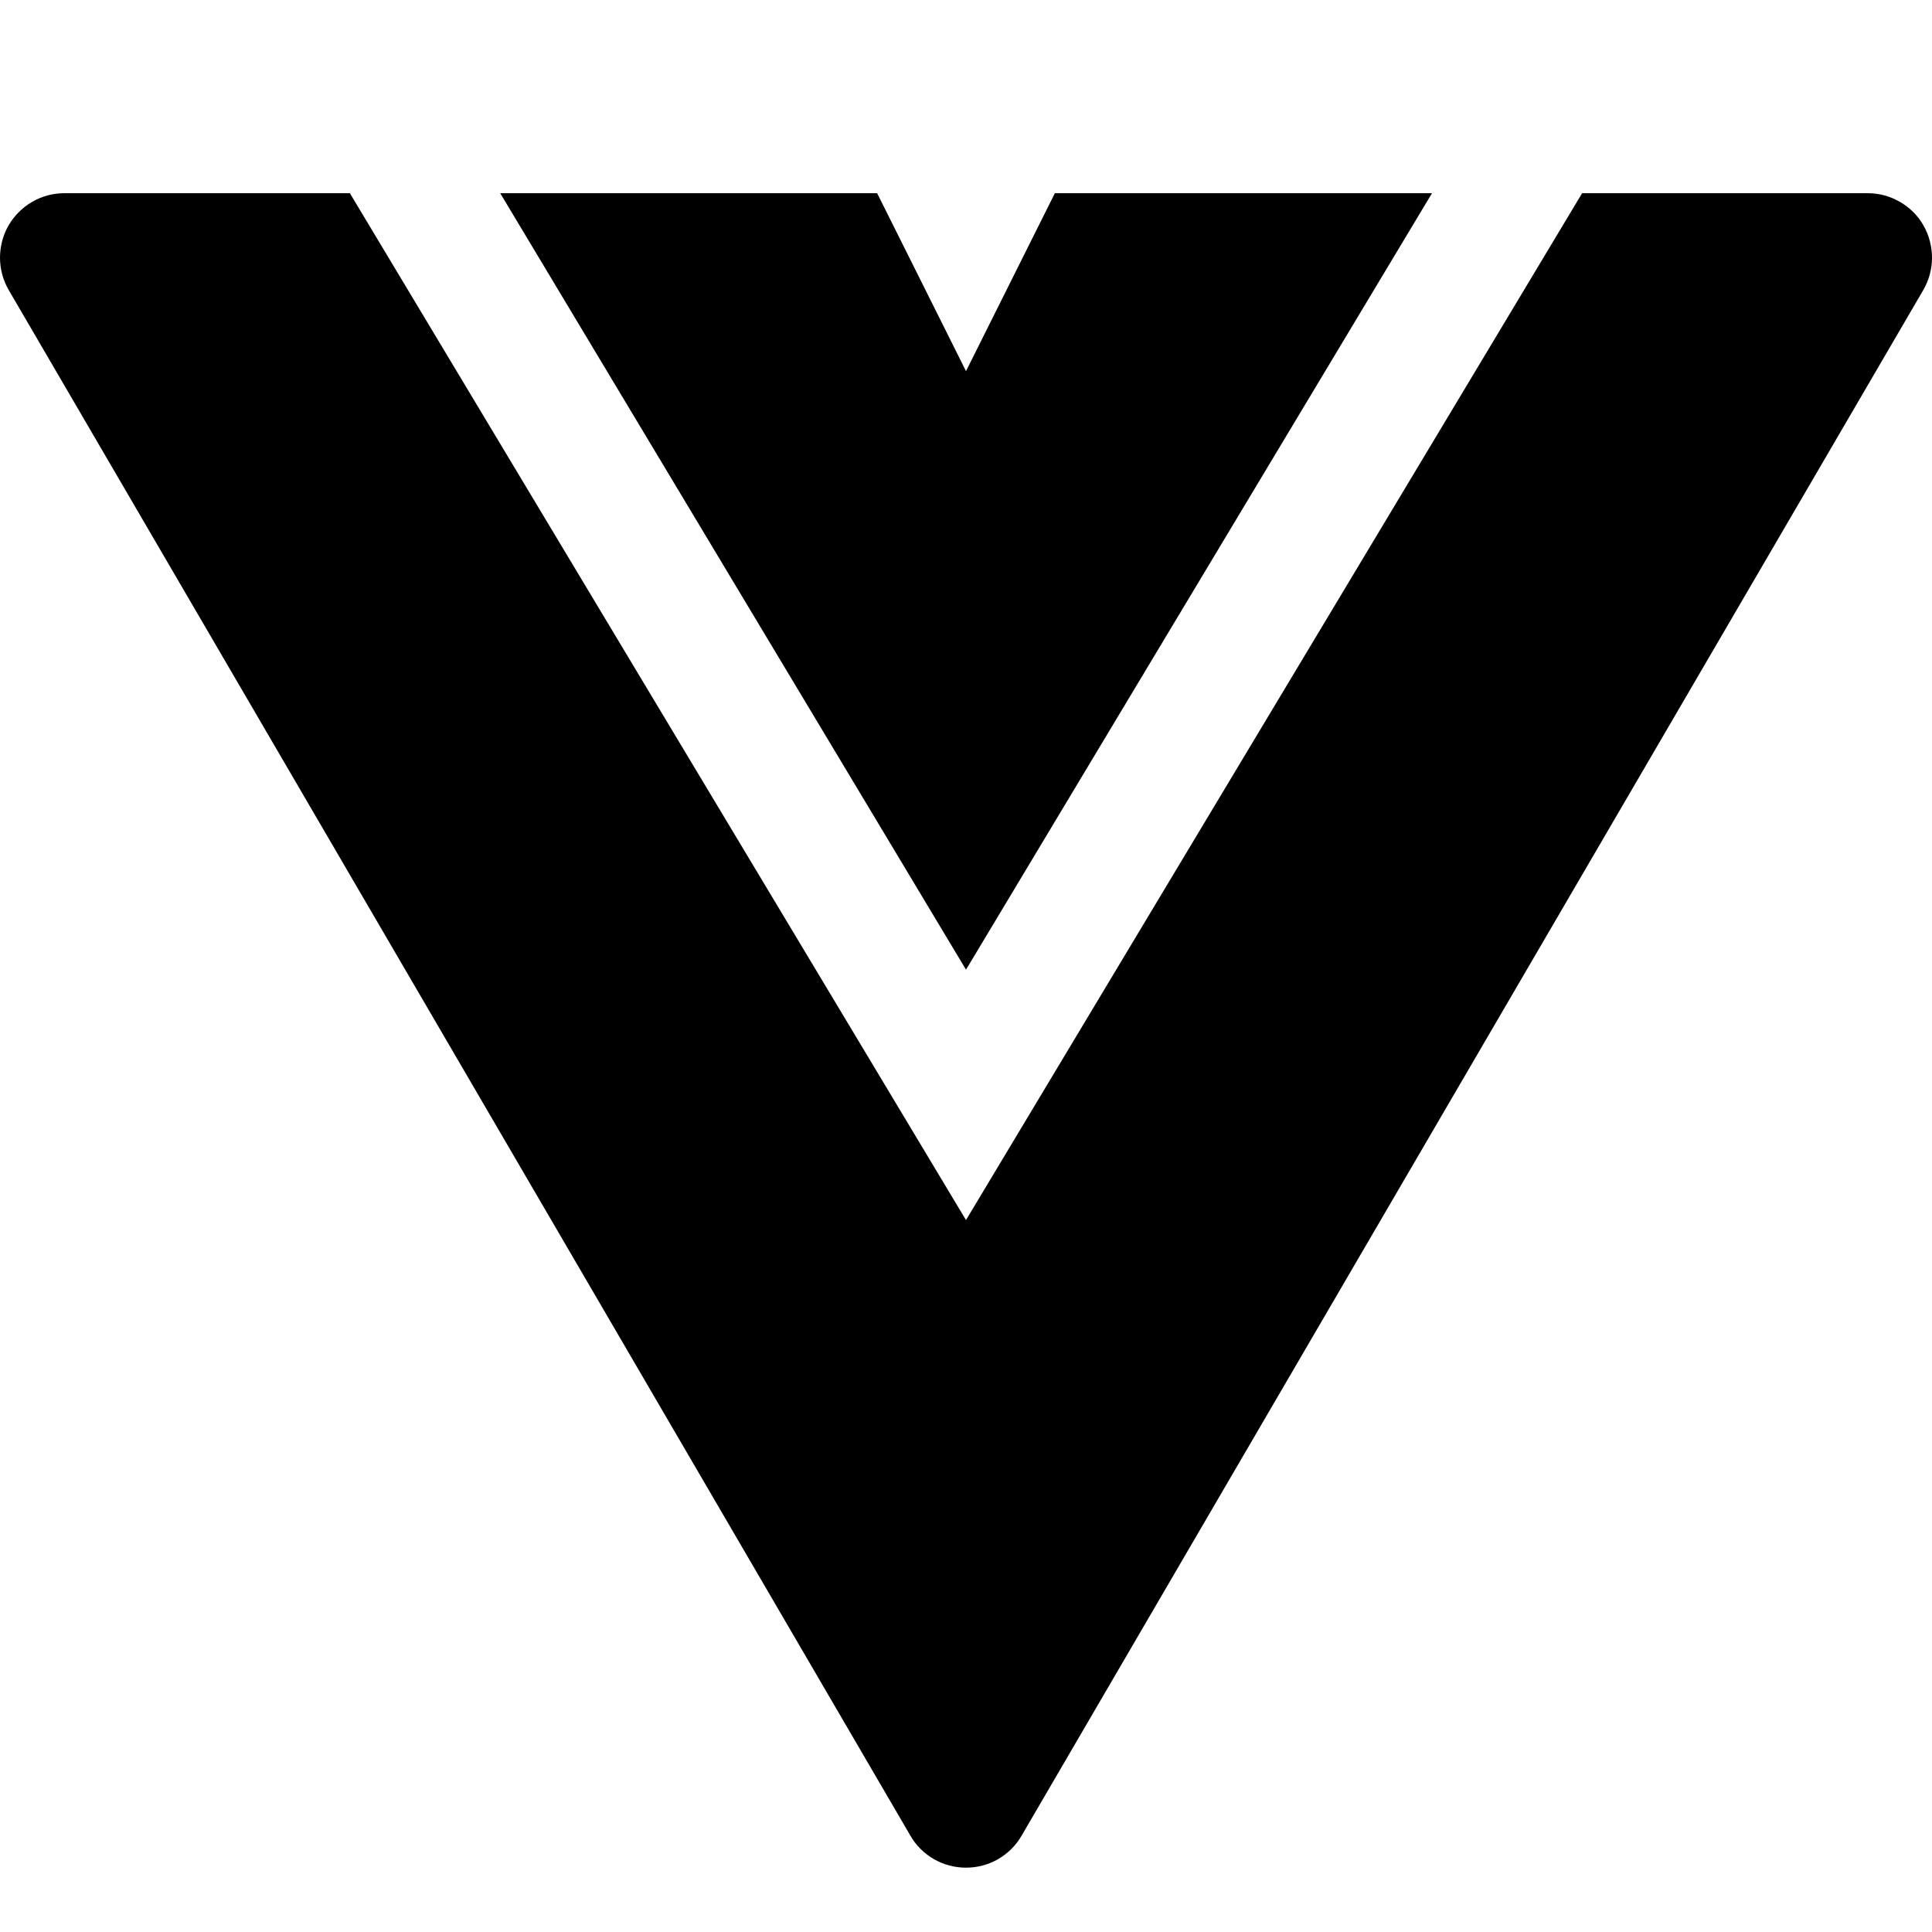 <svg width="10" height="10" viewBox="0 0 10 10" fill="none" xmlns="http://www.w3.org/2000/svg">
<g clip-path="url(#clip0_331_58)">
<path d="M1.811 1H0.333C0.275 1 0.217 1.015 0.166 1.045C0.116 1.074 0.074 1.116 0.044 1.167C0.015 1.218 -0 1.276 1.92119e-06 1.334C0 1.393 0.016 1.451 0.045 1.501L4.712 9.501C4.741 9.552 4.783 9.593 4.834 9.623C4.885 9.652 4.942 9.667 5 9.667C5.058 9.667 5.116 9.652 5.166 9.623C5.217 9.593 5.259 9.552 5.288 9.501L9.955 1.501C9.984 1.451 10 1.393 10 1.334C10 1.276 9.985 1.218 9.956 1.167C9.927 1.116 9.885 1.074 9.834 1.045C9.783 1.015 9.725 1 9.667 1H8.189L5 6.315L1.811 1Z" fill="black"/>
<path d="M7.412 1H5.46L5 1.921L4.54 1H2.589L5 5.019L7.412 1Z" fill="black"/>
</g>
<defs>
<clipPath id="clip0_331_58">
<rect width="10" height="10" fill="white"/>
</clipPath>
</defs>
</svg>
